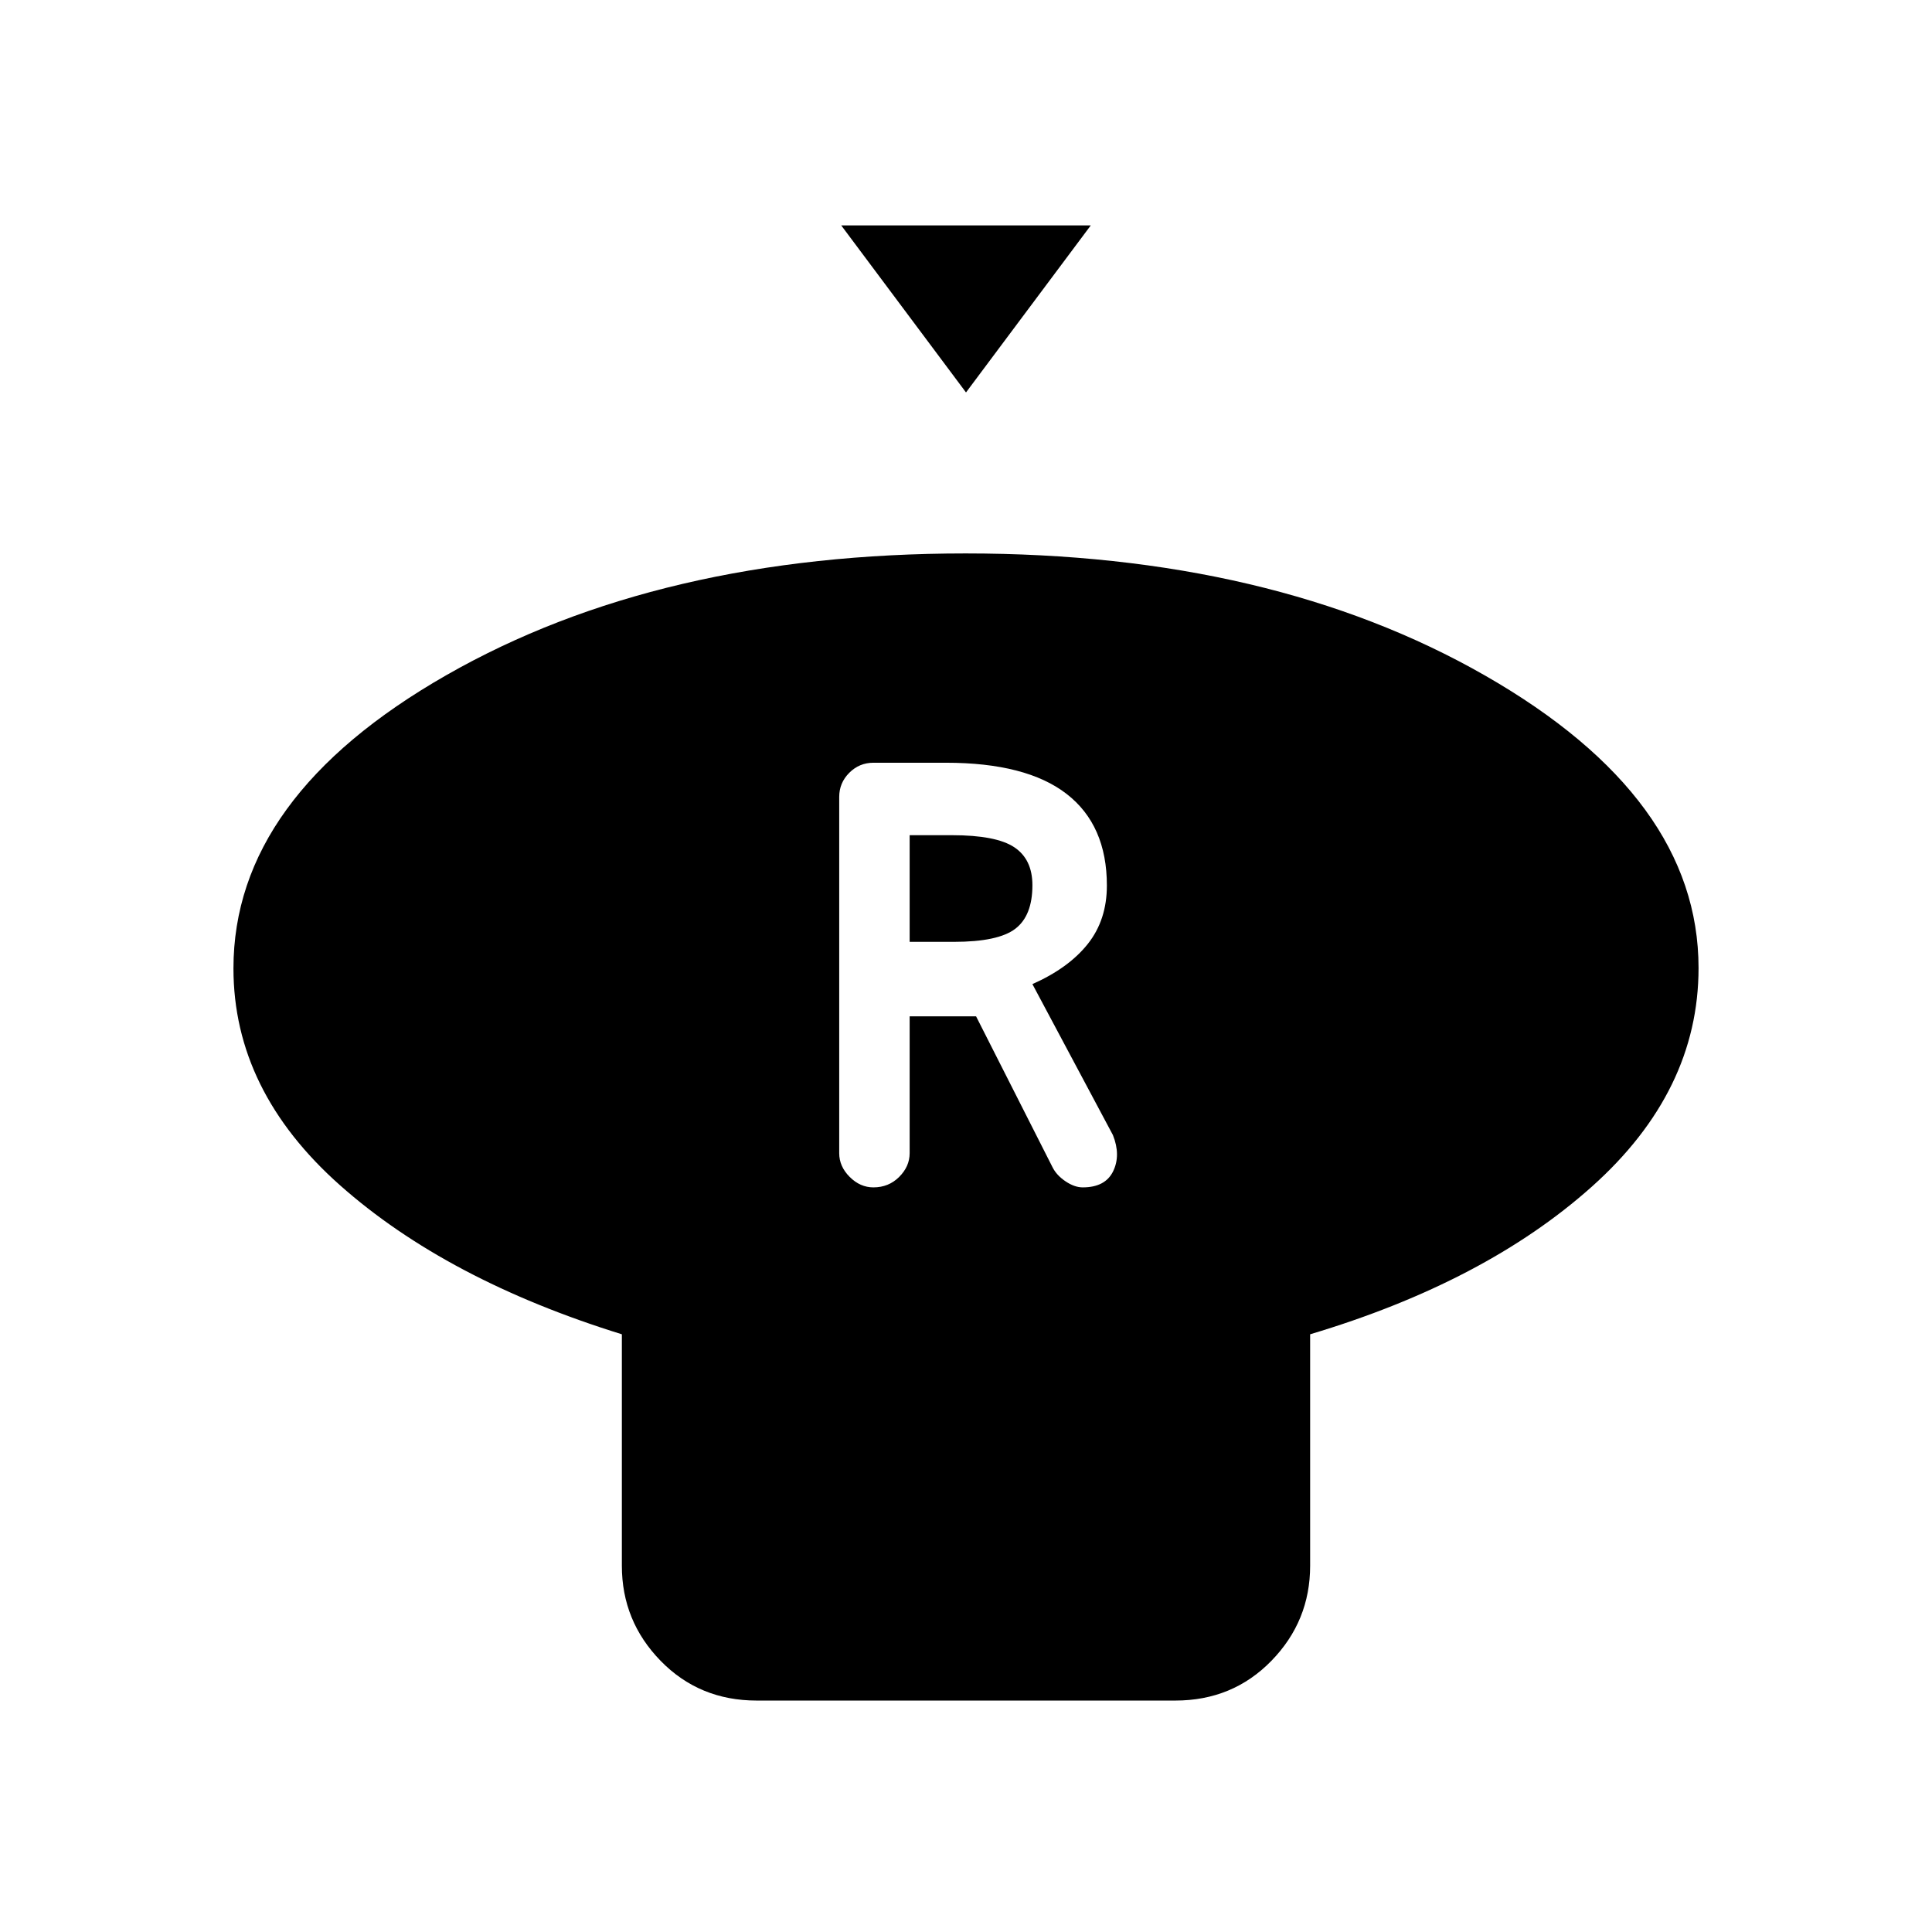 <svg xmlns="http://www.w3.org/2000/svg" height="48" viewBox="0 -960 960 960" width="48"><path d="m480-765-62-83h124l-62 83Zm171 468v115q0 27.5-19.25 47.25T584-115H376q-28.5 0-47.75-19.75T309-182v-115q-87-27-140-74.01-53-47.01-53-107.79 0-85.25 105.8-145.72Q327.59-685 479.8-685 632-685 738-624.28T844-479q0 61.24-53 108.62T651-297Zm-217-73q7.6 0 12.8-5.2 5.2-5.2 5.2-11.8v-68h33l38 75q2 4 6.46 7t8.54 3q11.22 0 15.11-8 3.89-8-.11-18l-40-75q18-8 27.5-19.94Q550-502.88 550-520q0-30-20-45.5T470-581h-36q-7 0-12 5t-5 12v177q0 6.6 5.2 11.8 5.2 5.2 11.8 5.2Zm18-122v-53h21q22 0 31 6t9 18.87q0 15.13-8.5 21.63Q496-492 474-492h-22Z"/></svg>